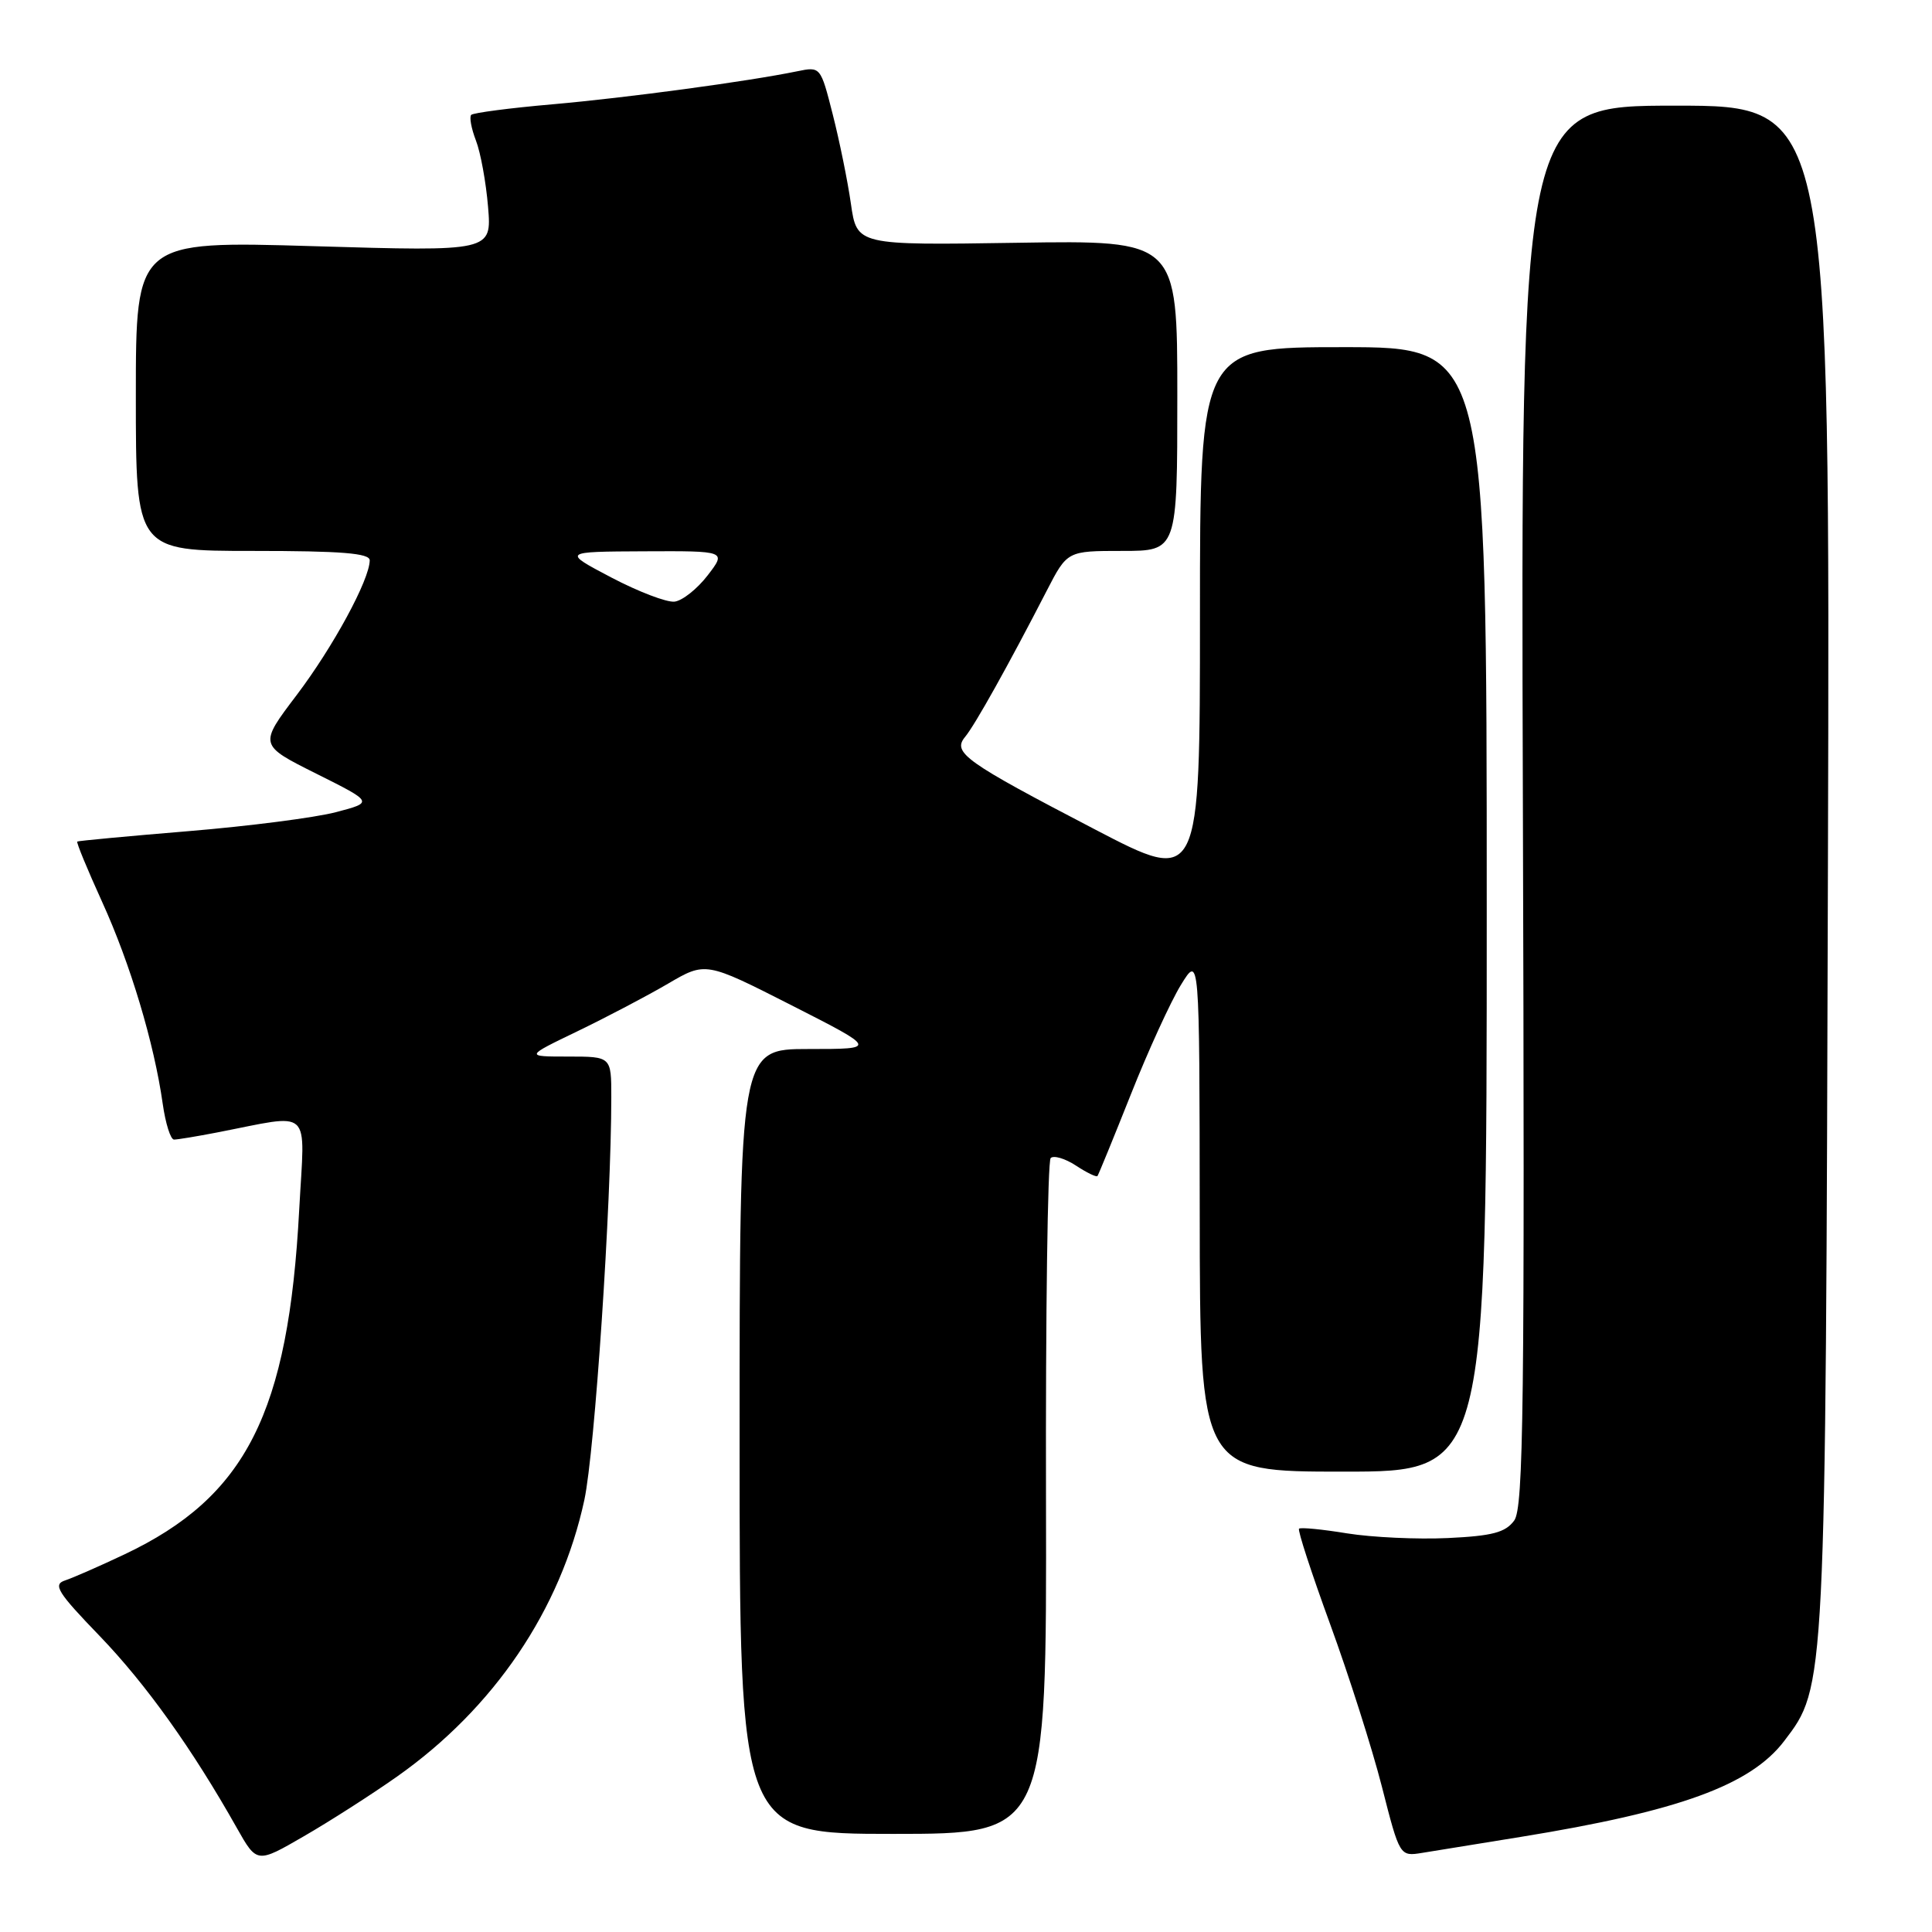 <?xml version="1.0" encoding="UTF-8" standalone="no"?>
<!DOCTYPE svg PUBLIC "-//W3C//DTD SVG 1.1//EN" "http://www.w3.org/Graphics/SVG/1.1/DTD/svg11.dtd" >
<svg xmlns="http://www.w3.org/2000/svg" xmlns:xlink="http://www.w3.org/1999/xlink" version="1.1" viewBox="0 0 256 256">
 <g >
 <path fill="currentColor"
d=" M 52.59 235.42 C 65.46 226.35 74.29 213.31 77.43 198.75 C 78.81 192.31 81.00 159.66 81.00 145.35 C 81.00 140.00 81.00 140.00 75.28 140.00 C 69.56 140.00 69.56 140.00 76.53 136.64 C 80.36 134.79 85.75 131.96 88.50 130.35 C 93.50 127.42 93.50 127.42 104.89 133.21 C 116.27 139.00 116.27 139.00 107.14 139.00 C 98.00 139.00 98.00 139.00 98.00 191.00 C 98.00 243.00 98.00 243.00 118.35 243.00 C 138.69 243.00 138.69 243.00 138.60 198.59 C 138.54 174.16 138.82 153.85 139.22 153.45 C 139.61 153.06 141.12 153.50 142.56 154.44 C 144.00 155.39 145.29 156.01 145.42 155.83 C 145.56 155.65 147.55 150.78 149.85 145.00 C 152.14 139.22 155.13 132.70 156.48 130.50 C 158.94 126.50 158.94 126.50 158.97 160.75 C 159.00 195.00 159.00 195.00 178.00 195.00 C 197.00 195.00 197.00 195.00 197.00 120.50 C 197.00 46.00 197.00 46.00 178.00 46.00 C 159.00 46.00 159.00 46.00 159.00 81.58 C 159.00 117.15 159.00 117.15 145.12 109.92 C 127.80 100.90 126.15 99.72 127.89 97.63 C 129.18 96.08 133.64 88.10 138.71 78.25 C 141.42 73.00 141.42 73.00 148.71 73.00 C 156.00 73.00 156.00 73.00 156.00 52.42 C 156.00 31.84 156.00 31.84 134.77 32.17 C 113.54 32.50 113.54 32.50 112.75 27.00 C 112.32 23.98 111.23 18.64 110.34 15.15 C 108.73 8.81 108.72 8.81 105.61 9.45 C 99.10 10.79 83.10 12.95 73.22 13.82 C 67.57 14.31 62.72 14.95 62.44 15.22 C 62.17 15.50 62.45 17.02 63.06 18.61 C 63.68 20.20 64.40 24.16 64.67 27.41 C 65.16 33.32 65.16 33.32 41.58 32.62 C 18.00 31.92 18.00 31.92 18.00 52.46 C 18.00 73.00 18.00 73.00 33.50 73.00 C 45.24 73.00 49.00 73.30 48.99 74.25 C 48.97 76.82 44.14 85.72 39.31 92.10 C 34.30 98.71 34.30 98.71 41.90 102.51 C 49.50 106.31 49.50 106.31 44.50 107.62 C 41.75 108.34 32.98 109.47 25.00 110.13 C 17.02 110.79 10.38 111.41 10.24 111.51 C 10.09 111.61 11.58 115.21 13.53 119.50 C 17.27 127.70 20.43 138.25 21.56 146.25 C 21.93 148.86 22.60 151.00 23.06 151.00 C 23.52 151.00 26.06 150.58 28.70 150.07 C 41.59 147.58 40.39 146.46 39.65 160.24 C 38.22 187.25 32.61 198.33 16.50 205.96 C 13.20 207.52 9.65 209.08 8.61 209.42 C 6.98 209.96 7.63 211.00 13.20 216.77 C 19.35 223.16 25.50 231.77 31.38 242.21 C 34.04 246.92 34.04 246.92 40.27 243.31 C 43.70 241.33 49.24 237.78 52.59 235.42 Z  M 201.50 243.40 C 222.47 240.00 231.95 236.55 236.41 230.70 C 241.93 223.46 241.90 224.10 242.21 114.75 C 242.50 14.00 242.50 14.00 222.00 14.00 C 201.50 14.00 201.50 14.00 201.79 106.75 C 202.04 186.36 201.88 199.78 200.64 201.48 C 199.48 203.06 197.76 203.52 191.85 203.80 C 187.81 203.99 181.80 203.71 178.50 203.18 C 175.20 202.64 172.33 202.36 172.13 202.56 C 171.92 202.75 173.78 208.44 176.25 215.21 C 178.72 221.97 181.81 231.66 183.11 236.75 C 185.47 246.00 185.47 246.00 188.48 245.51 C 190.14 245.24 196.00 244.30 201.50 243.40 Z  M 81.00 76.52 C 74.50 73.10 74.50 73.10 85.38 73.05 C 96.26 73.00 96.26 73.00 93.76 76.25 C 92.38 78.04 90.41 79.60 89.38 79.72 C 88.35 79.84 84.58 78.40 81.00 76.52 Z "/>
</g>
</svg>